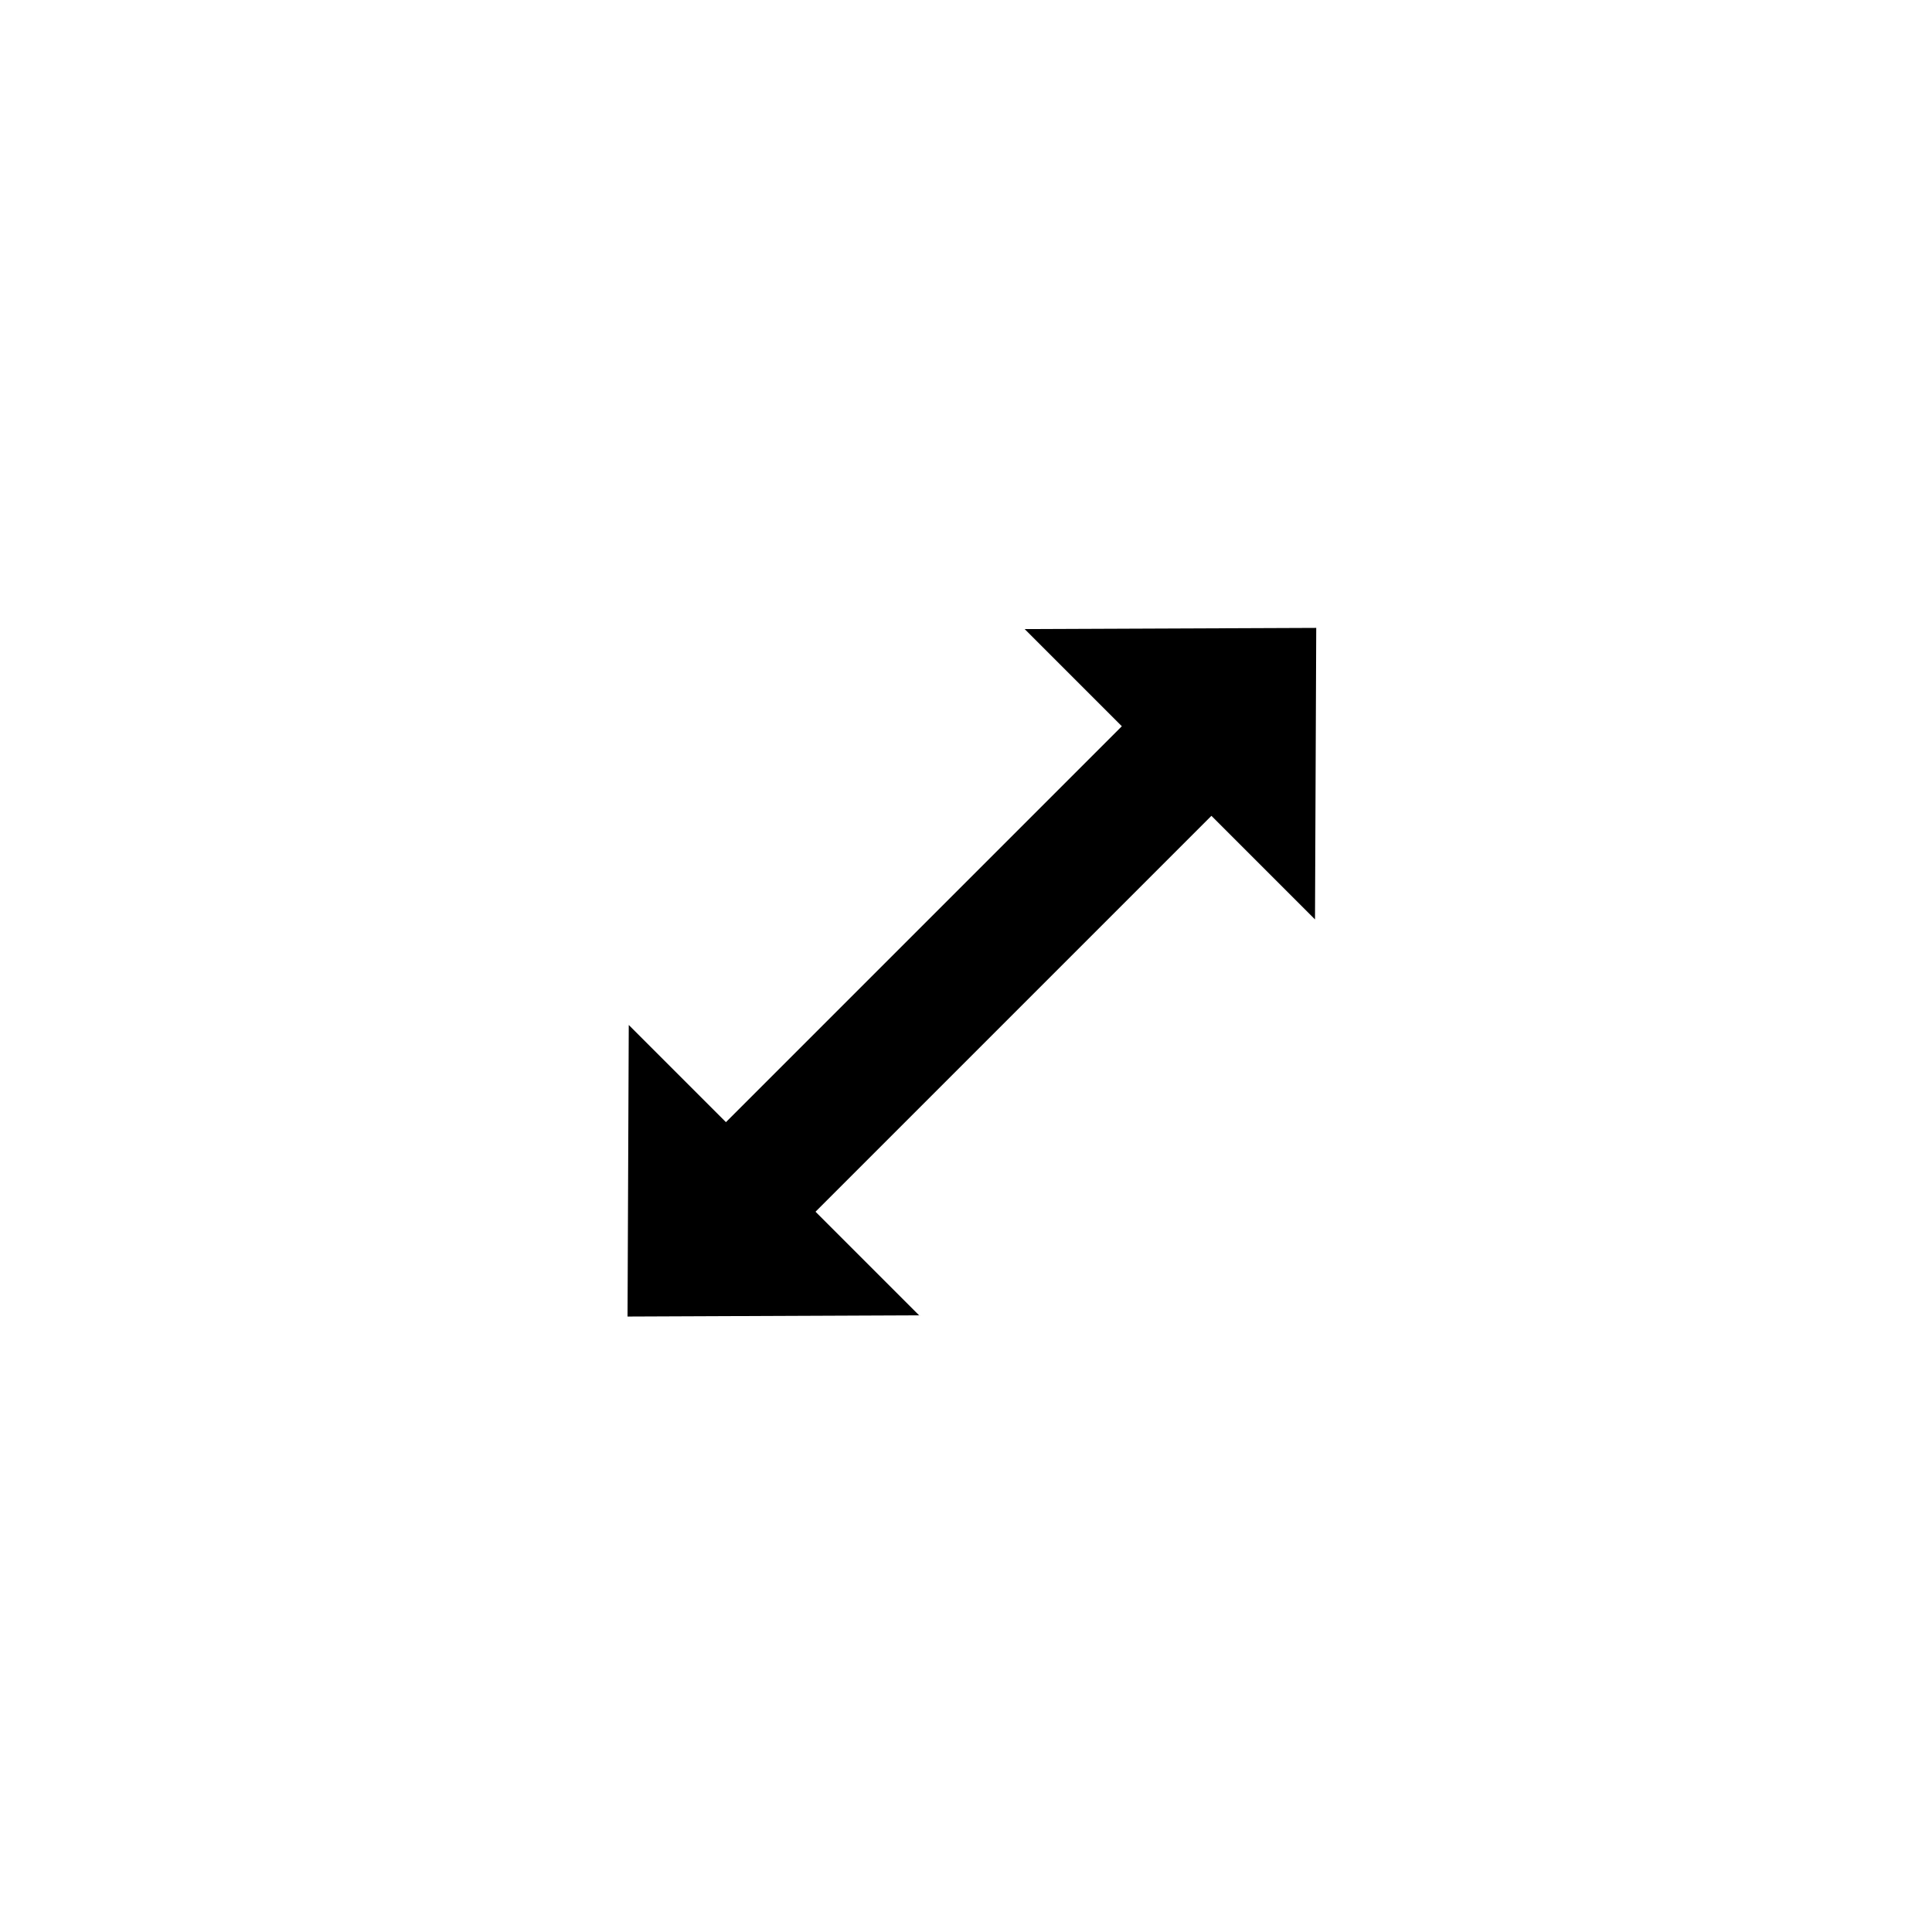 <svg xmlns="http://www.w3.org/2000/svg" xmlns:xlink="http://www.w3.org/1999/xlink" fill="none" version="1.1"
     width="40.965" height="40.965" viewBox="0 0 40.965 40.965">
    <defs>
        <filter id="master_svg0_11_95" filterUnits="objectBoundingBox" color-interpolation-filters="sRGB" x="-4" y="-1"
                width="27" height="27">
            <feFlood flood-opacity="0" result="BackgroundImageFix"/>
            <feColorMatrix in="SourceAlpha" type="matrix" values="0 0 0 0 0 0 0 0 0 0 0 0 0 0 0 0 0 0 127 0"/>
            <feOffset dy="3" dx="0"/>
            <feGaussianBlur stdDeviation="1"/>
            <feColorMatrix type="matrix" values="0 0 0 0 0 0 0 0 0 0 0 0 0 0 0 0 0 0 0.3 0"/>
            <feBlend mode="normal" in2="BackgroundImageFix" result="effect1_dropShadow"/>
            <feBlend mode="normal" in="SourceGraphic" in2="effect1_dropShadow" result="shape"/>
        </filter>
    </defs>
    <g transform="matrix(0.707,-0.707,0.707,0.707,-11.245,8.148)"
       filter="url(#master_svg0_11_95)">
        <g>
            <path d="M18.151,20.382L18.151,25.396L9.276,25.396L9.276,20.382L1.255,28.336L9.276,36.29L9.276,31.083L18.151,31.083L18.151,36.29L26.172,28.336L18.151,20.382ZM18.151,29.583L19.651,29.583L19.651,30.577L19.651,31.083L19.651,32.69L21.151,31.202L22.976,29.392L24.042,28.336L22.976,27.28L21.151,25.469L19.651,23.982L19.651,25.396L19.651,26.094L19.651,26.896L18.151,26.896L9.276,26.896L7.776,26.896L7.776,26.094L7.776,23.982L4.45,27.28L3.385,28.336L6.276,31.203L7.776,32.69L7.776,30.578L7.776,29.583L18.151,29.583L18.151,29.583Z"
                  fill-rule="evenodd" fill="#FFFFFF" fill-opacity="1"/>
        </g>
        <g transform="matrix(-0.707,-0.707,0.707,-0.707,-3.93,75.7)">
            <path d="M17.836,51.184C17.836,51.184,19.897,53.245,19.897,53.245C19.897,53.245,13.713,53.27,13.713,53.27C13.713,53.27,13.739,47.087,13.739,47.087C13.739,47.087,15.936,49.284,15.936,49.284C15.936,49.284,24.333,40.887,24.333,40.887C24.333,40.887,22.136,38.69,22.136,38.69C22.136,38.69,28.32,38.664,28.32,38.664C28.32,38.664,28.294,44.848,28.294,44.848C28.294,44.848,26.233,42.787,26.233,42.787C26.233,42.787,17.836,51.184,17.836,51.184C17.836,51.184,17.836,51.184,17.836,51.184Z"
                  fill="#000000" fill-opacity="1"/>
        </g>
    </g>
</svg>